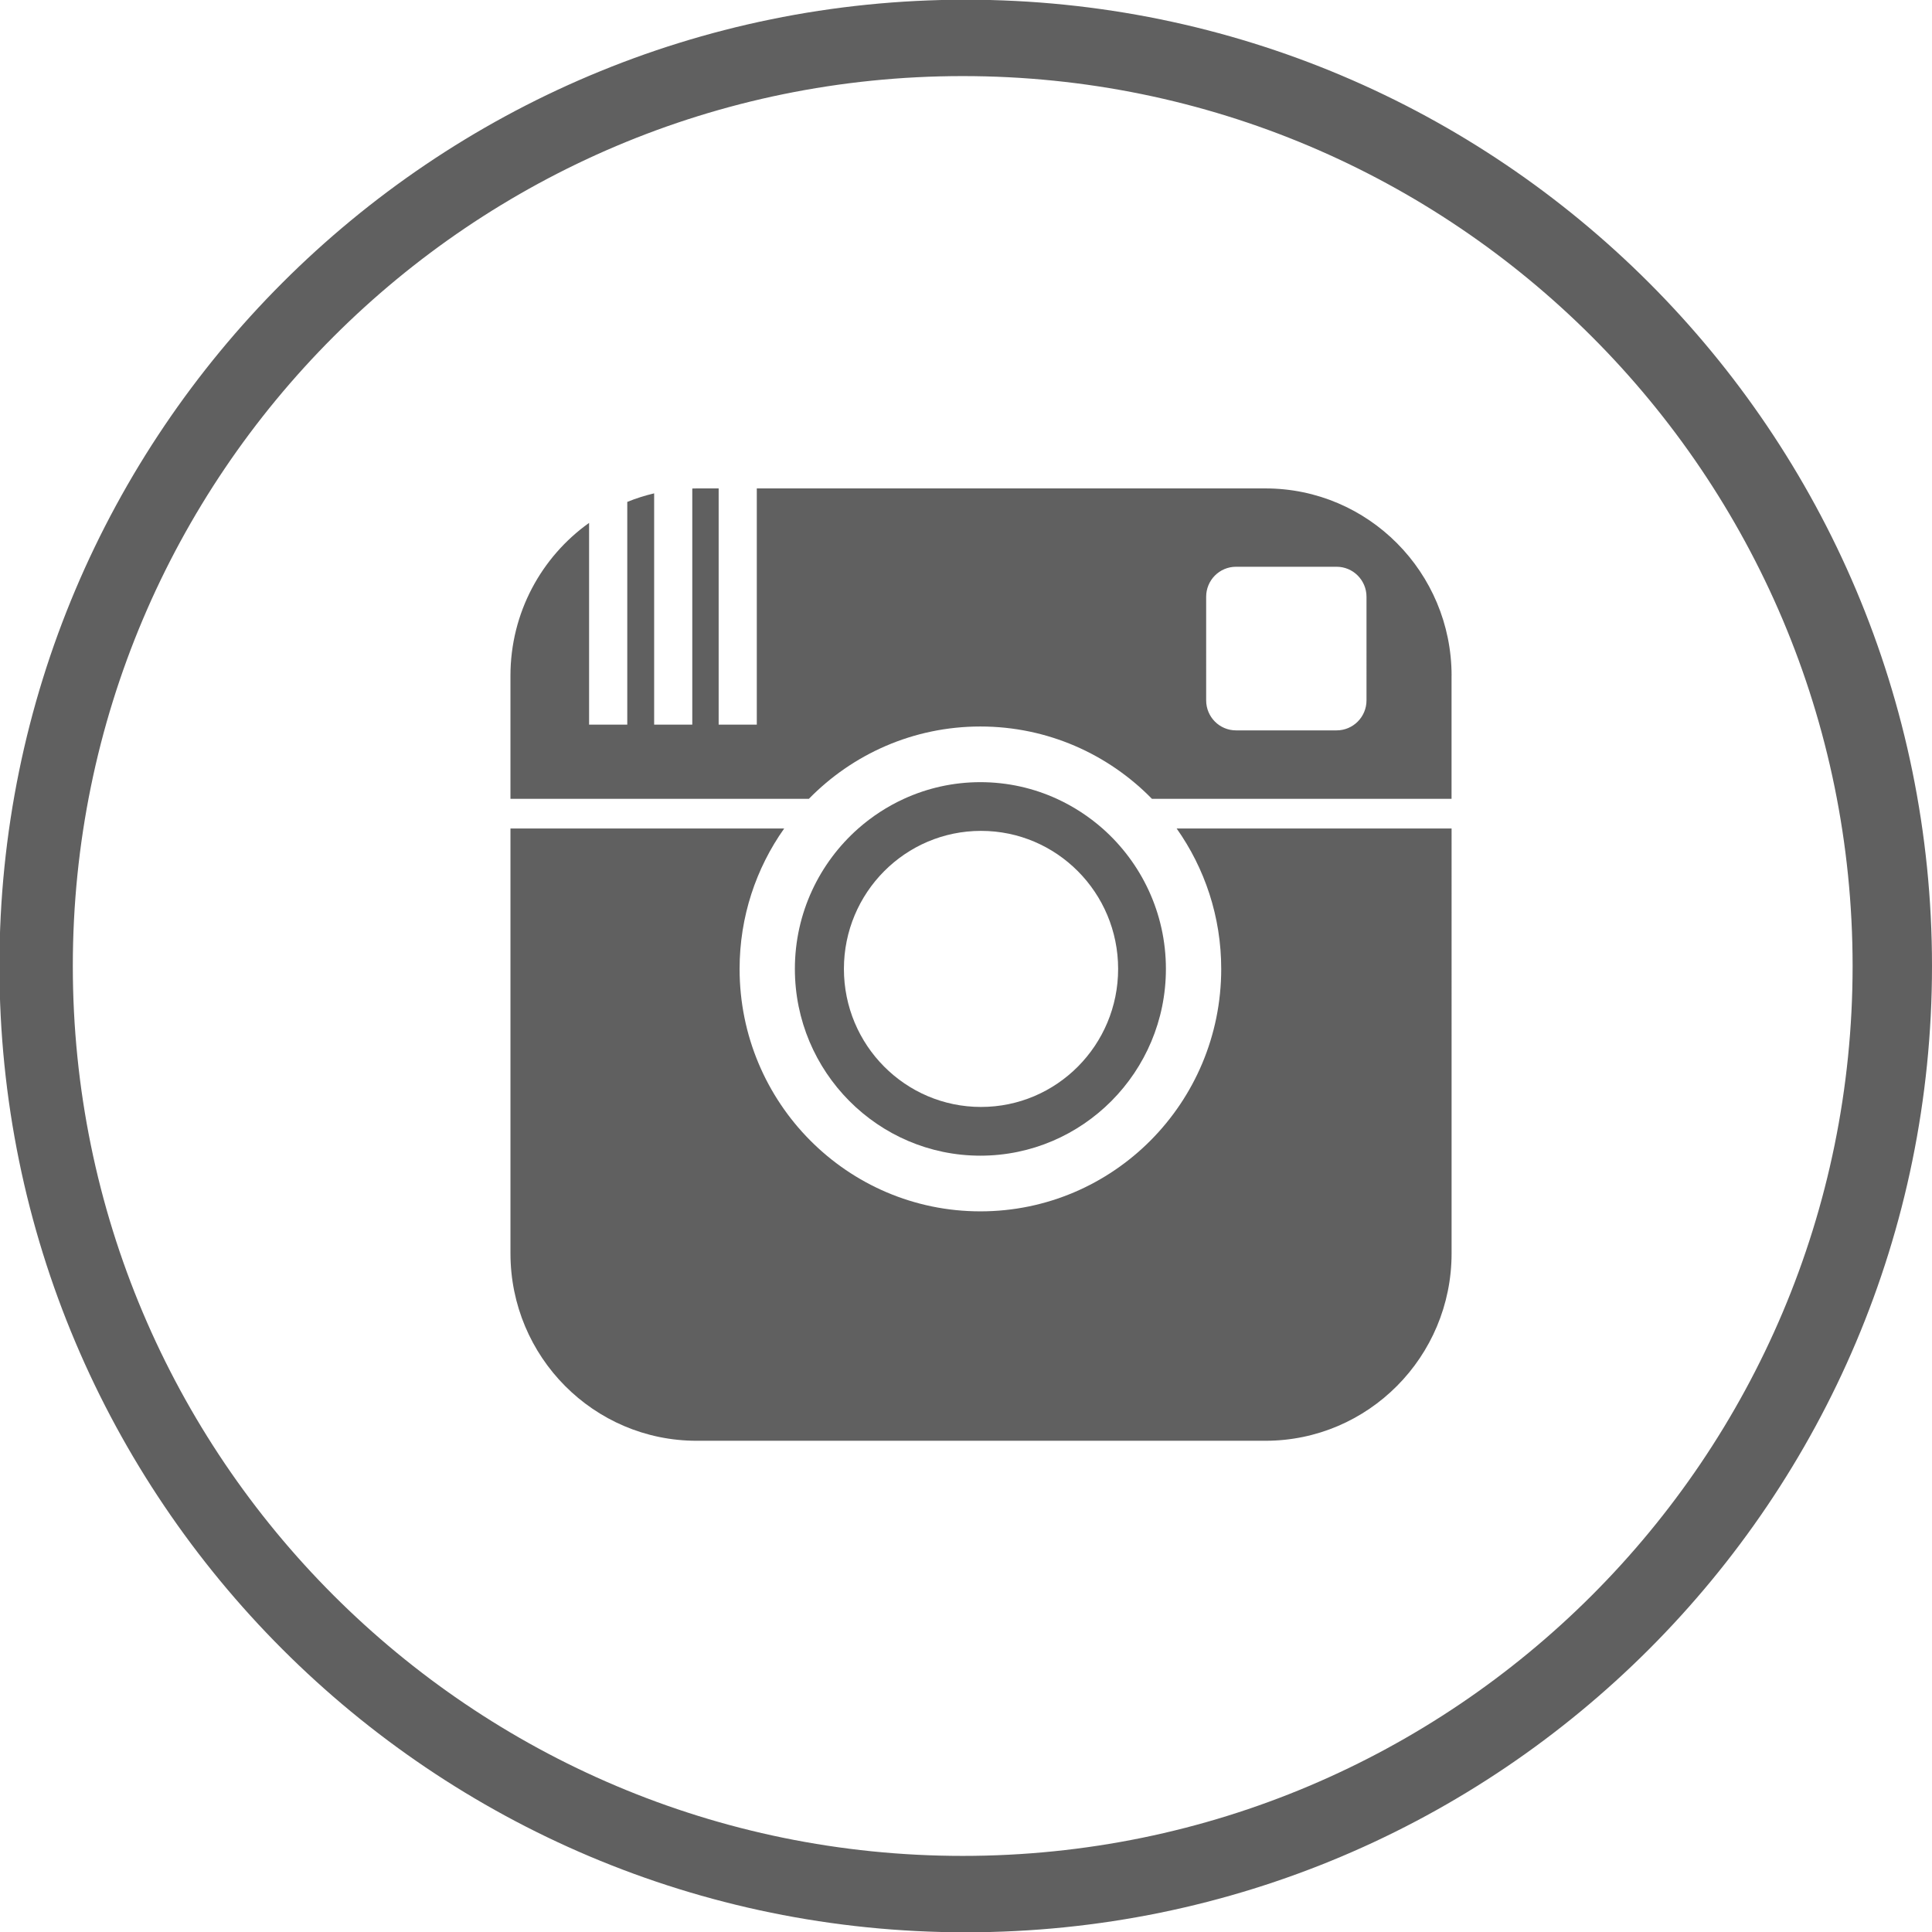 <?xml version="1.0" encoding="utf-8"?>
<!-- Generator: Adobe Illustrator 16.0.4, SVG Export Plug-In . SVG Version: 6.00 Build 0)  -->
<!DOCTYPE svg PUBLIC "-//W3C//DTD SVG 1.1//EN" "http://www.w3.org/Graphics/SVG/1.1/DTD/svg11.dtd">
<svg version="1.1" id="Layer_1" xmlns="http://www.w3.org/2000/svg" xmlns:xlink="http://www.w3.org/1999/xlink" x="0px" y="0px"
	 width="200px" height="200px" viewBox="0 0 200 200" enable-background="new 0 0 200 200" xml:space="preserve">
<path fill="#606060" d="M101.488,75.207c6.955,0,13.24,2.867,17.762,7.489h31.014V69.955h0.004c0-10.712-8.629-19.394-19.27-19.394
	H78.343v24.451h-3.948V50.561h-2.284c-0.15,0-0.296,0.005-0.446,0.009v24.442h-3.948v-23.94c-0.959,0.227-1.889,0.52-2.782,0.885
	v23.055h-3.953V54.129c-4.92,3.51-8.14,9.287-8.14,15.826v12.741h30.891C88.255,78.074,94.538,75.207,101.488,75.207z
	 M124.861,61.779c0-1.717,1.38-3.108,3.092-3.108h10.415c1.705,0,3.092,1.391,3.092,3.108V72.5c0,1.718-1.387,3.108-3.092,3.108
	h-10.415c-1.712,0-3.092-1.391-3.092-3.108V61.779z"/>
<path fill="#606060" d="M114.137,85.767c-1.41-1.239-3-2.28-4.724-3.071c-2.415-1.107-5.101-1.727-7.925-1.727
	c-2.819,0-5.503,0.62-7.918,1.727c-1.725,0.791-3.318,1.832-4.723,3.071c-4.018,3.548-6.561,8.749-6.561,14.535
	c0,10.662,8.614,19.333,19.202,19.333c10.594,0,19.207-8.671,19.207-19.333C120.695,94.515,118.152,89.315,114.137,85.767z
	 M101.555,114.591c-7.839,0-14.193-6.397-14.193-14.29c0-7.892,6.354-14.289,14.193-14.289c7.84,0,14.193,6.397,14.193,14.289
	C115.748,108.193,109.395,114.591,101.555,114.591z"/>
<path fill="#606060" d="M72.111,149.148h58.887c10.641,0,19.27-8.688,19.27-19.398V85.767h-28.461
	c2.899,4.102,4.613,9.117,4.613,14.535c0,13.859-11.16,25.097-24.932,25.097c-13.765,0-24.926-11.236-24.926-25.097
	c0-5.417,1.711-10.433,4.615-14.535H52.843v43.983C52.843,140.462,61.471,149.148,72.111,149.148z"/>
<path fill="#606060" d="M99.971-0.03C44.726-0.03-0.059,44.752-0.059,100c0,55.246,44.784,100.031,100.029,100.031
	C155.213,200.031,200,155.246,200,100C200,44.752,155.213-0.03,99.971-0.03z M99.659,192.122c-50.878,0-92.121-41.242-92.121-92.123
	c0-50.878,41.243-92.122,92.121-92.122c50.877,0,92.122,41.244,92.122,92.122C191.781,150.88,150.536,192.122,99.659,192.122z"/>
</svg>
